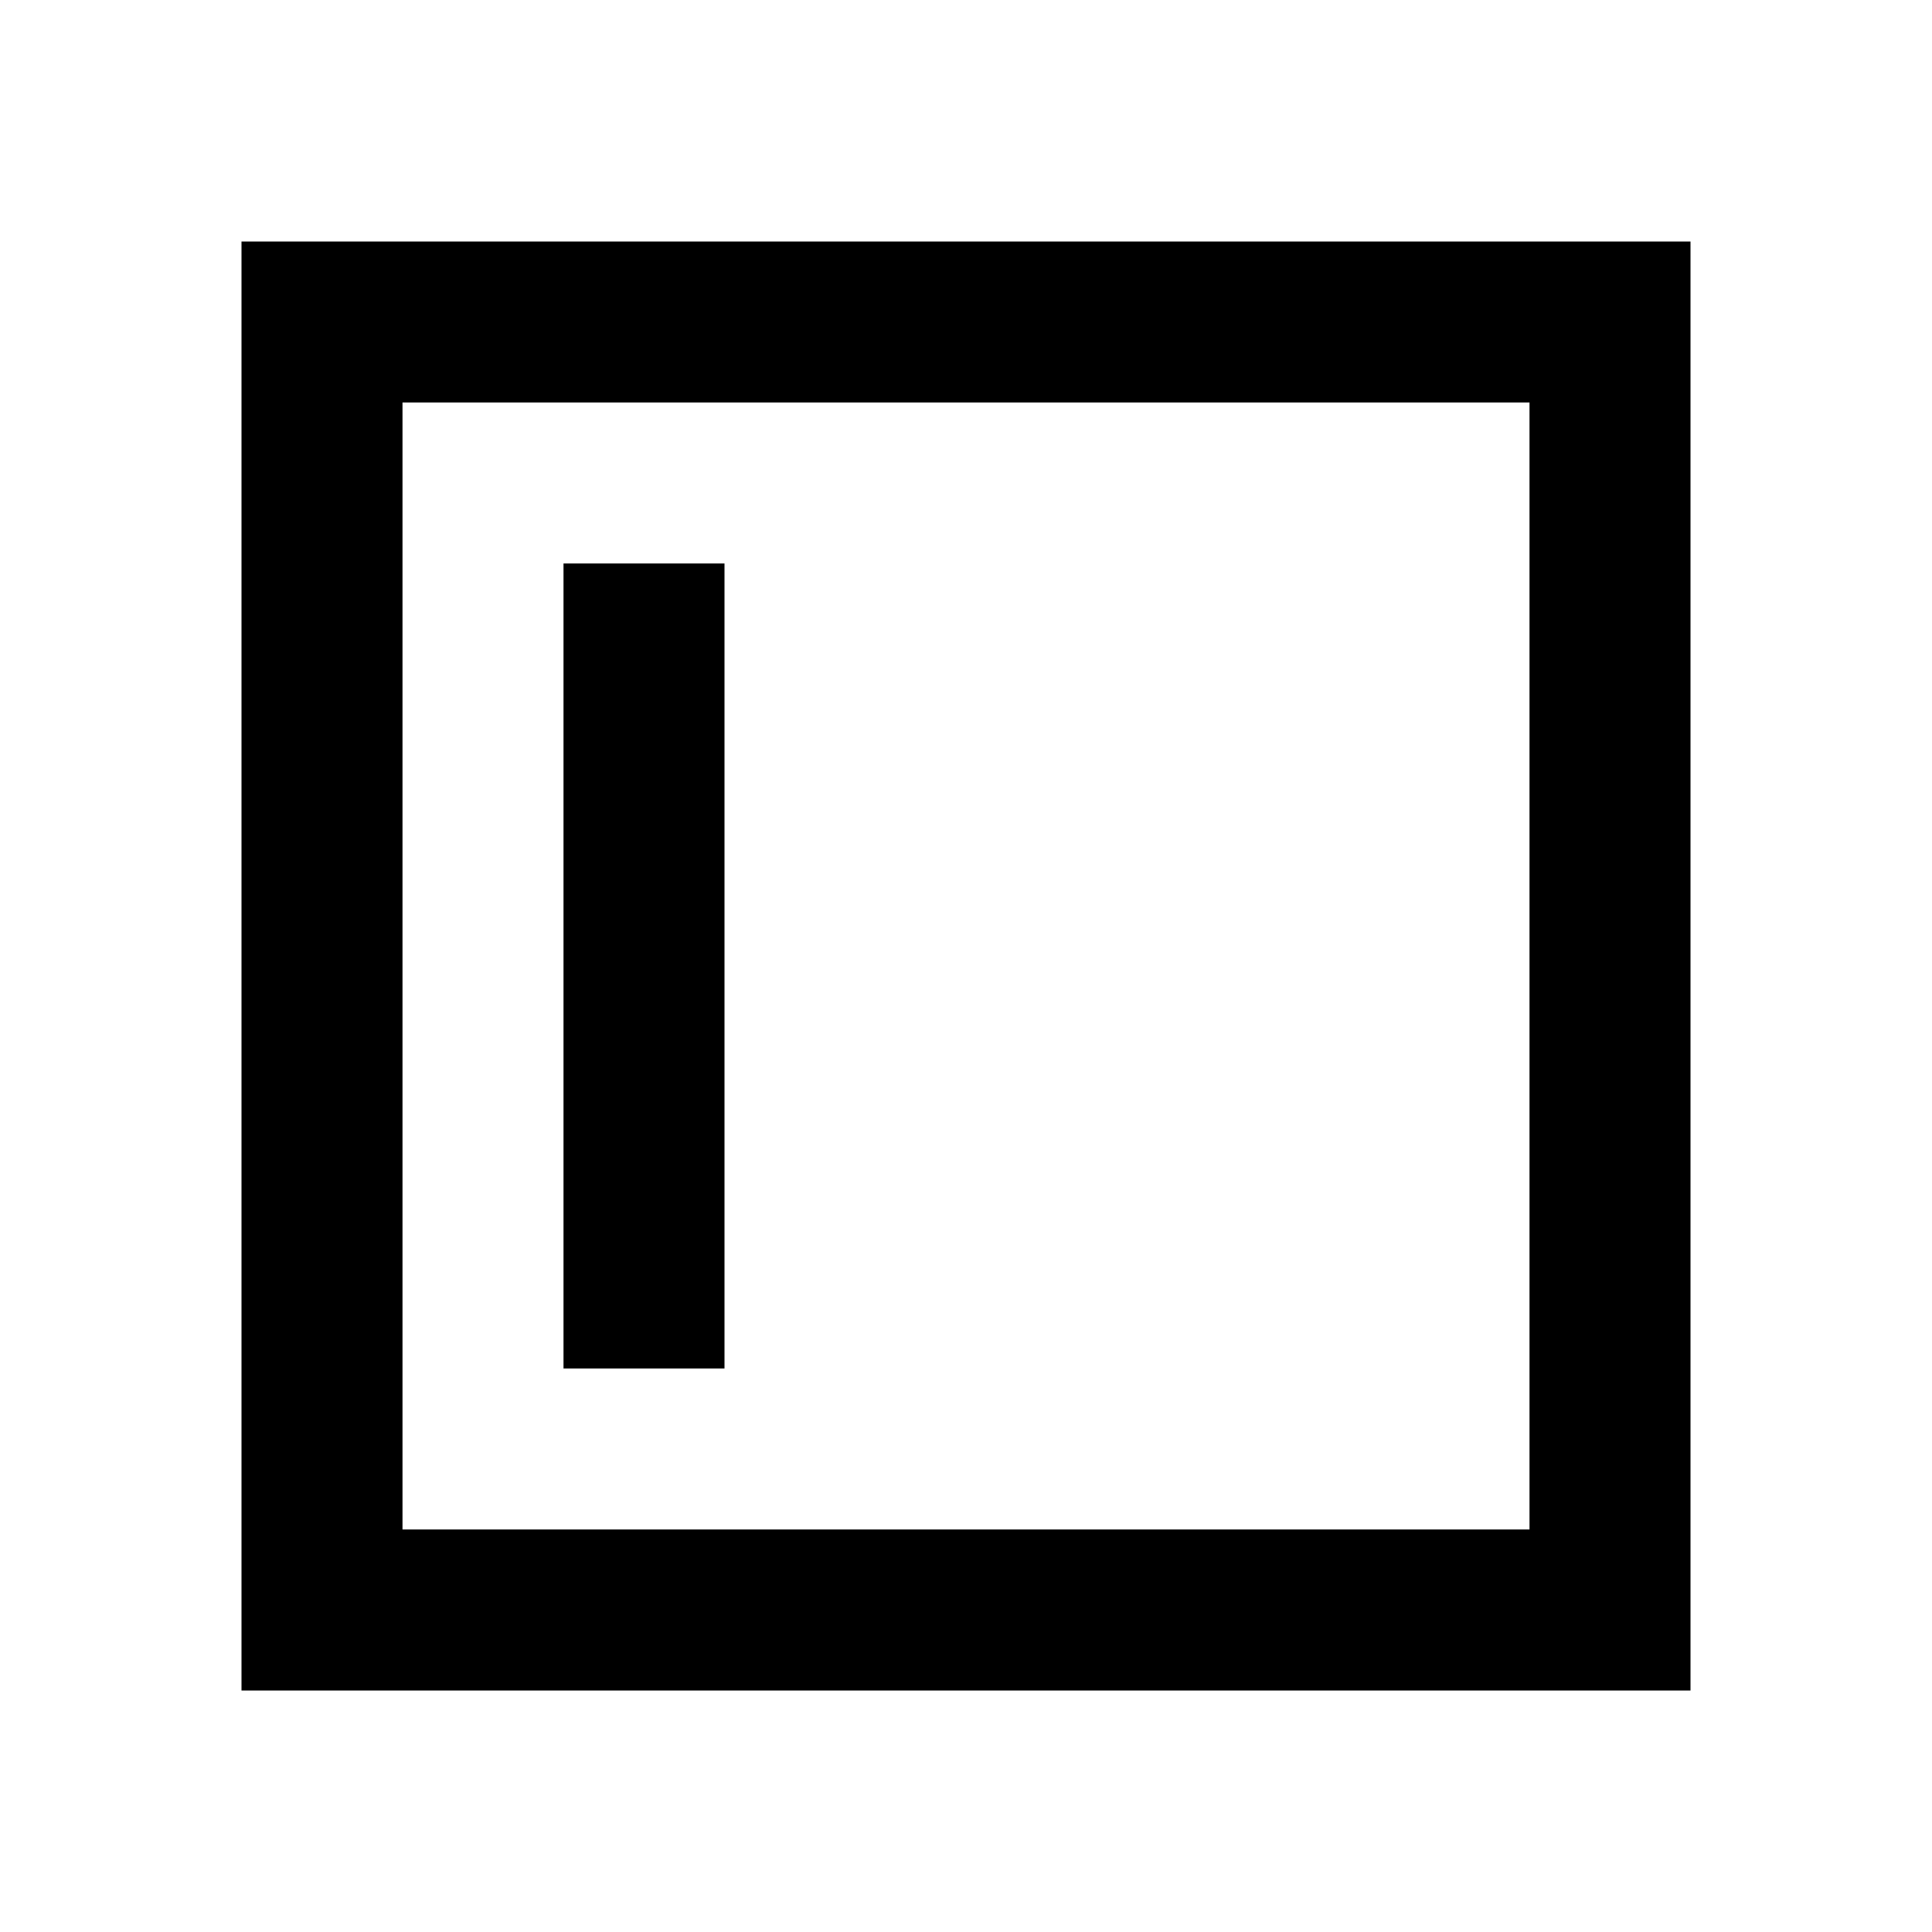 <svg xmlns="http://www.w3.org/2000/svg" width="512" height="512" fill="currentColor" viewBox="0 0 24 24">
  <rect width="24" height="24" fill="none"/>
  <path d="M3 3h18v18H3V3zm2 2v14h14V5H5zm2 2h2v10H7V7z"/>
</svg>